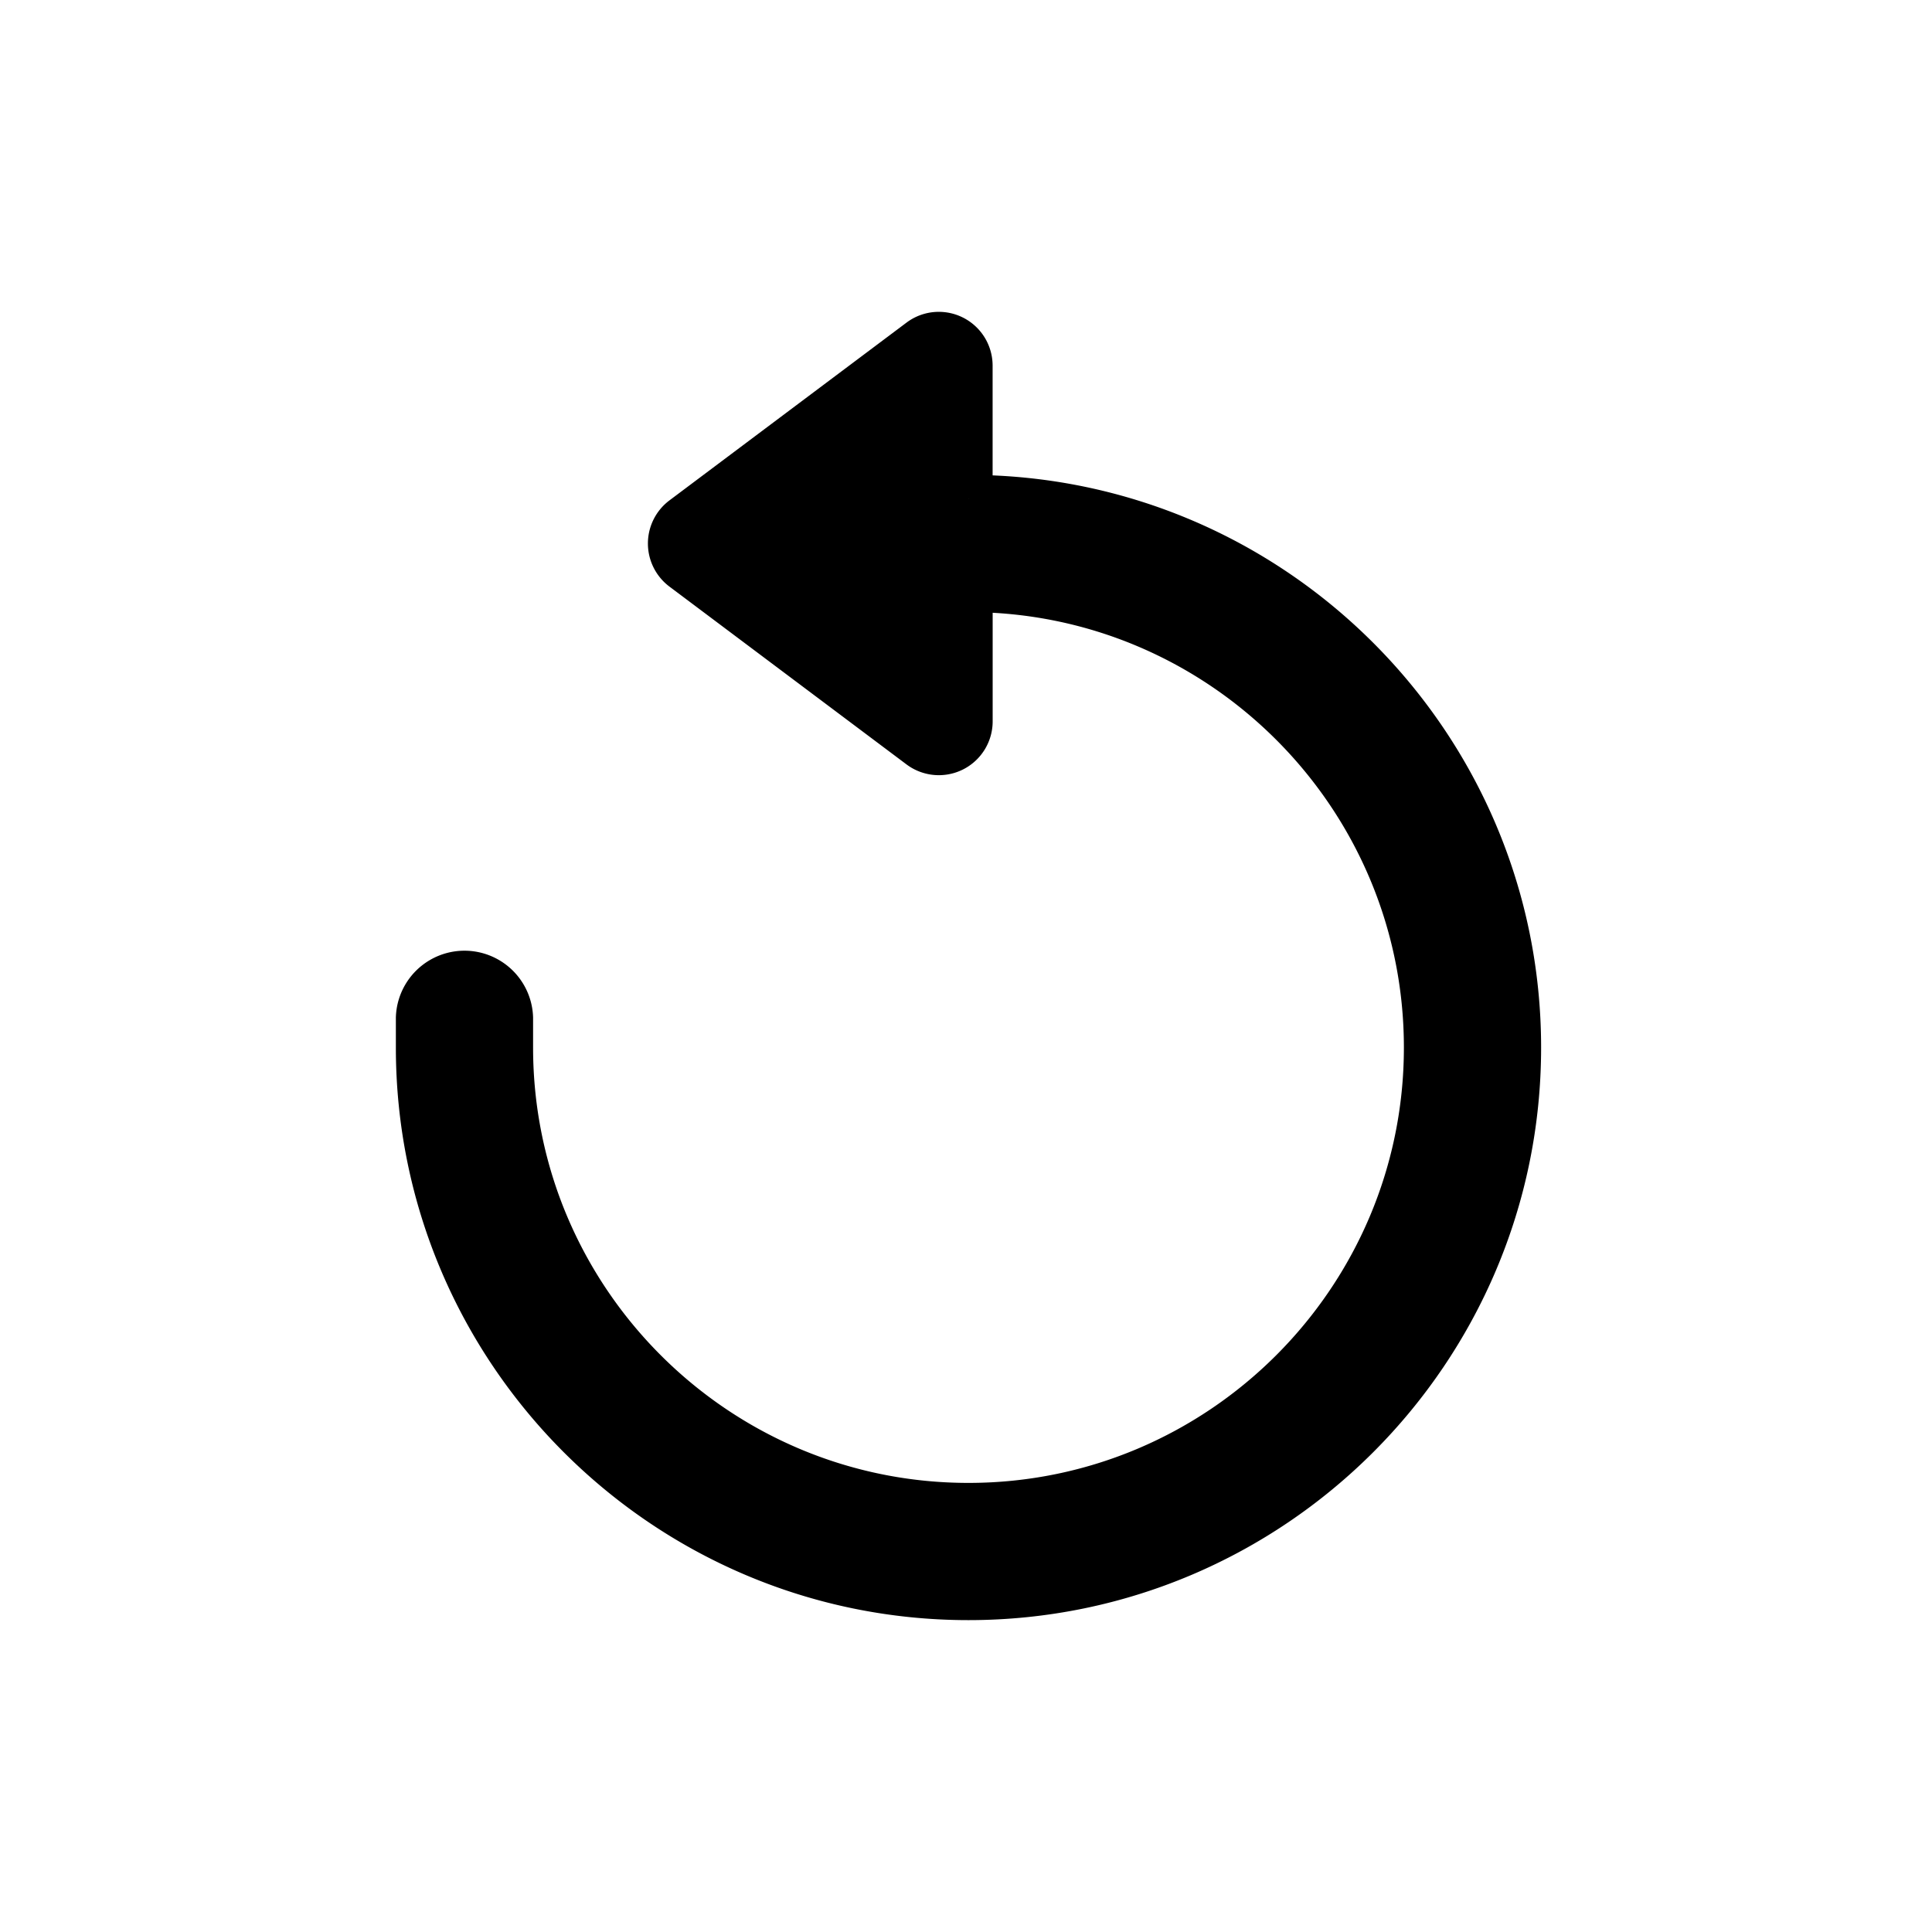 <svg viewBox="0 0 40 40" xmlns="http://www.w3.org/2000/svg">
    <path
        d="M20.051 10.332V7.57a.614.614 0 0 0-.981-.492l-4.911 3.683a.616.616 0 0 0 0 .983l4.91 3.683a.617.617 0 0 0 .643.058.614.614 0 0 0 .34-.55v-2.762c5.246 0 9.514 4.268 9.514 9.515 0 5.246-4.268 9.514-9.515 9.514-5.246 0-9.514-4.268-9.514-9.514v-.614a.921.921 0 0 0-1.841 0v.614c0 6.261 5.094 11.355 11.355 11.355 6.262 0 11.356-5.094 11.356-11.355 0-6.262-5.094-11.356-11.356-11.356"
        fill="currentColor" stroke="currentColor" fill-rule="evenodd" />
</svg>